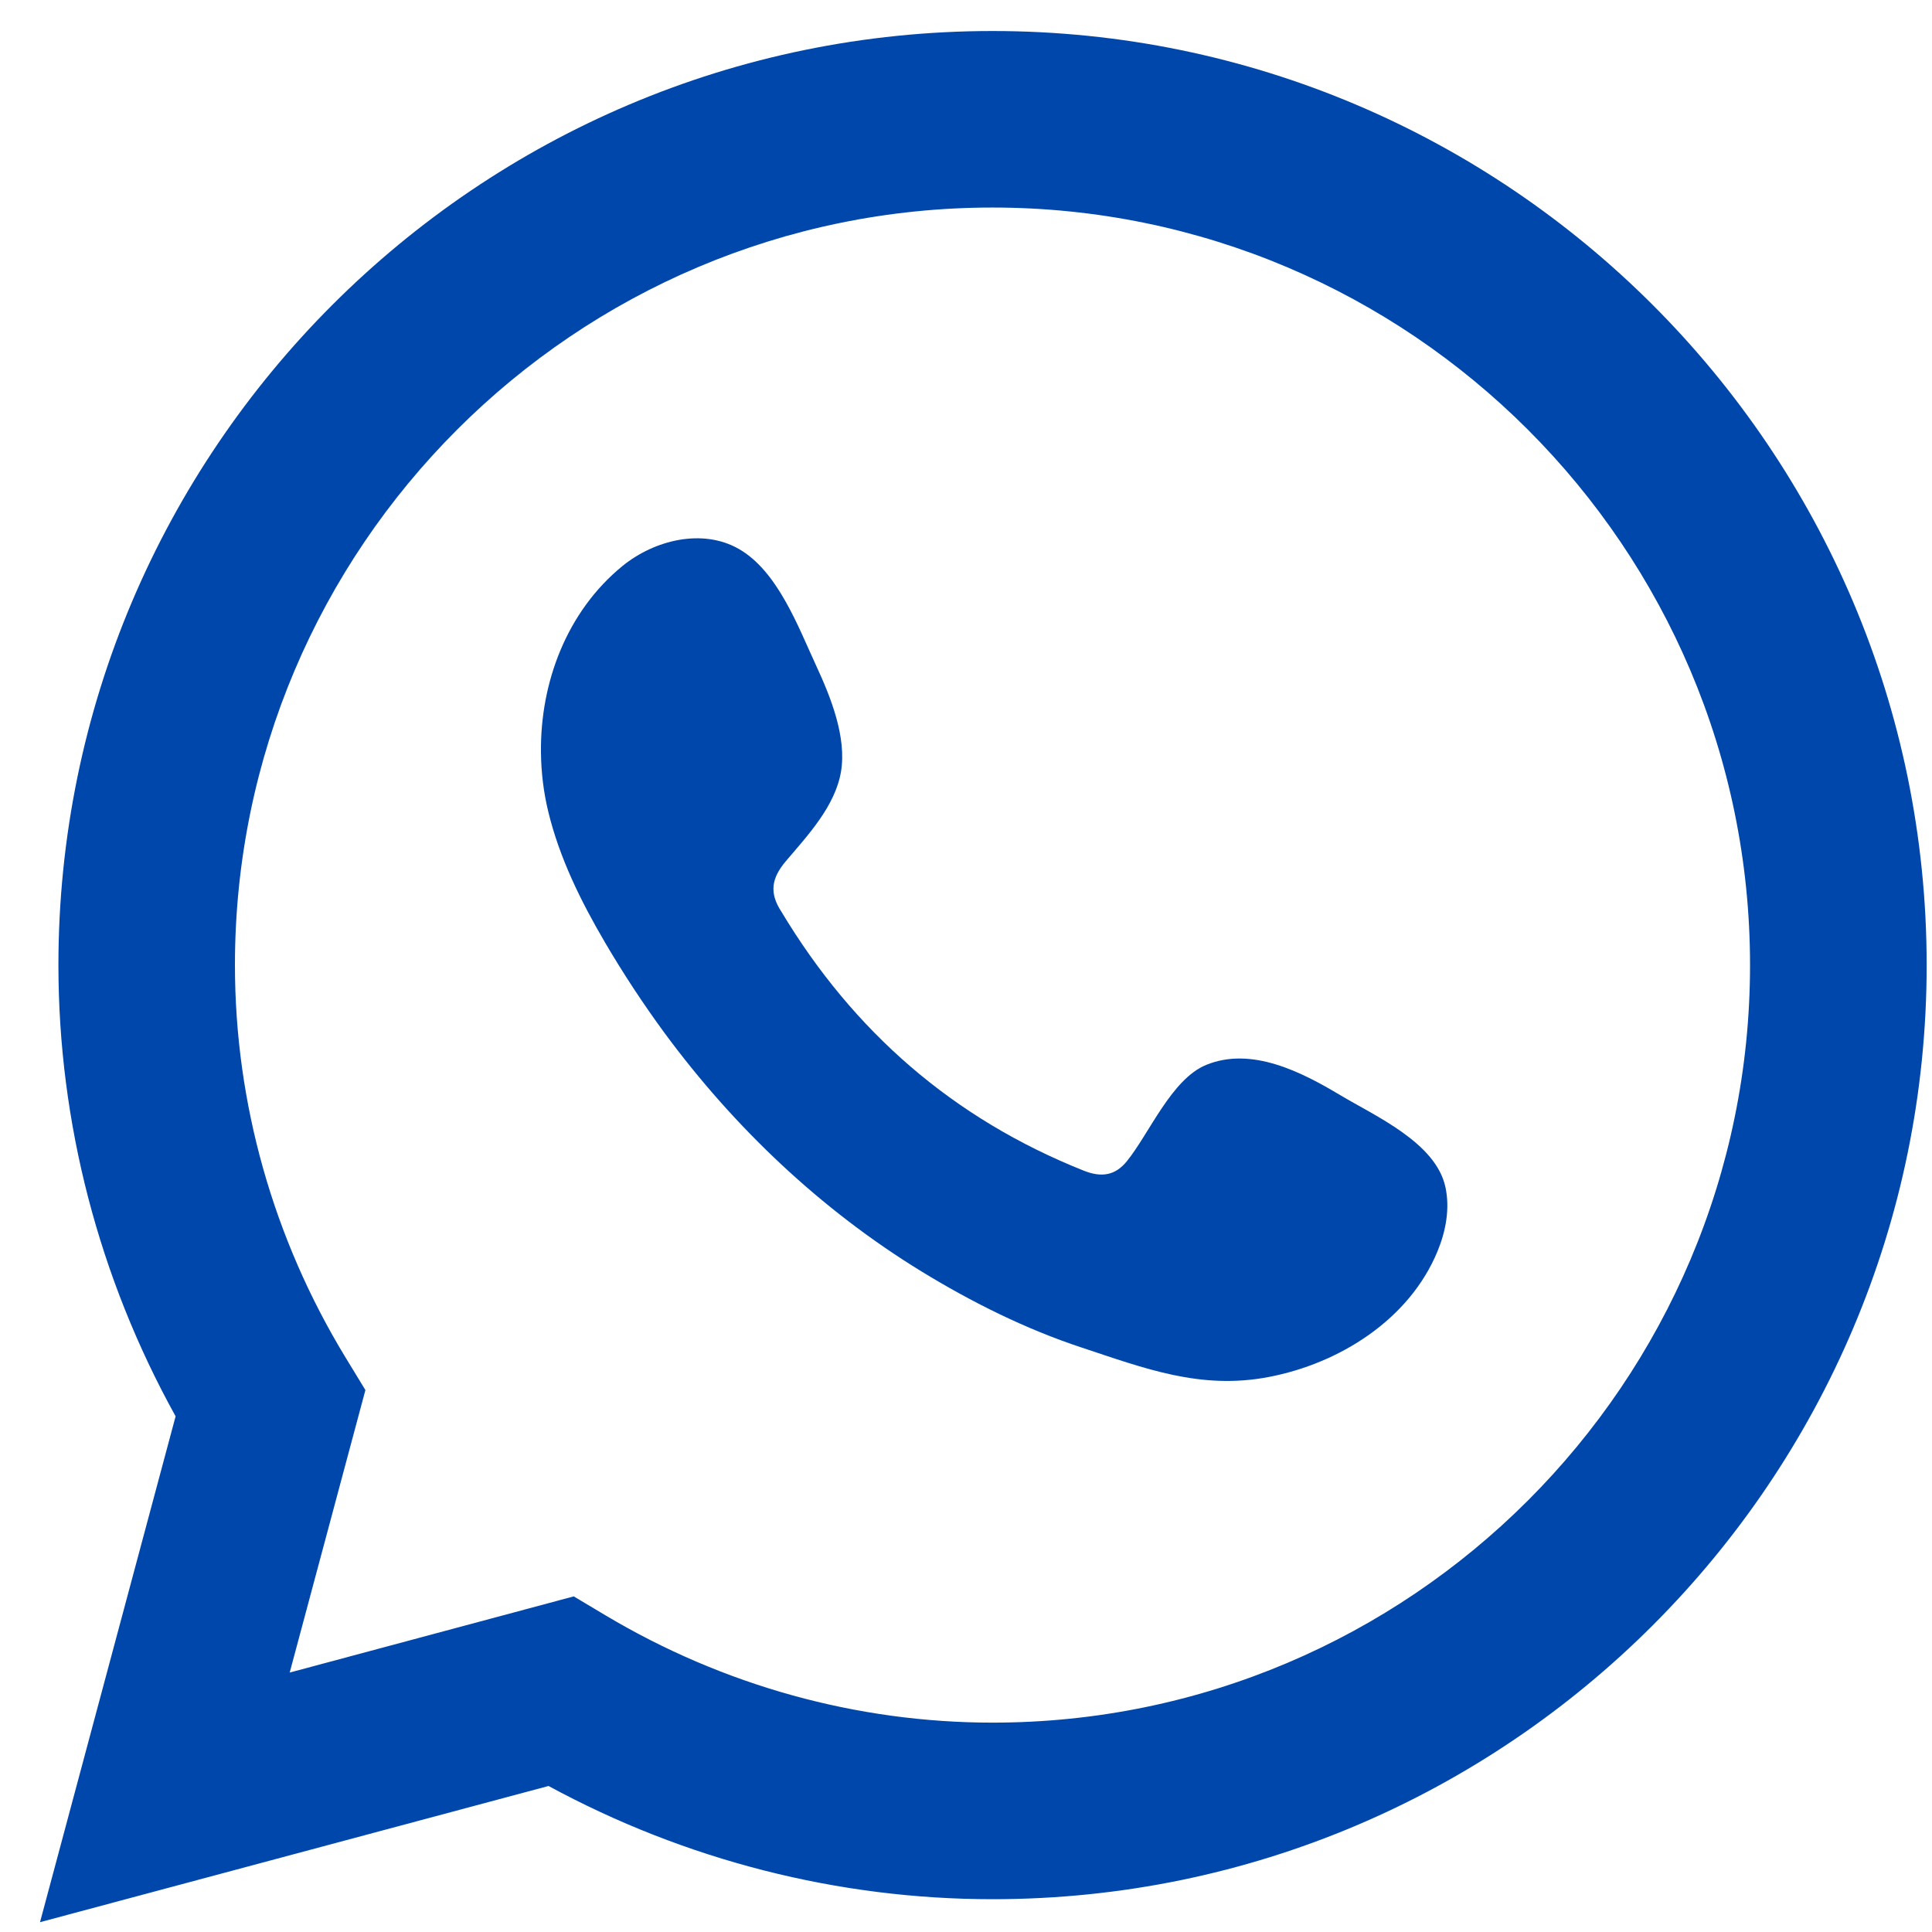 <svg width="38" height="38" viewBox="0 0 38 38" fill="none" xmlns="http://www.w3.org/2000/svg">
<path d="M26.357 21.538C25.6 21.085 24.617 20.58 23.725 20.945C23.042 21.224 22.606 22.294 22.163 22.841C21.935 23.121 21.664 23.165 21.315 23.025C18.75 22.003 16.784 20.29 15.368 17.93C15.128 17.563 15.171 17.274 15.46 16.934C15.888 16.43 16.425 15.859 16.541 15.18C16.656 14.501 16.338 13.708 16.058 13.104C15.7 12.332 15.298 11.23 14.525 10.793C13.815 10.392 12.878 10.617 12.244 11.132C11.152 12.023 10.624 13.418 10.64 14.801C10.644 15.194 10.692 15.586 10.784 15.965C11.005 16.878 11.426 17.729 11.901 18.539C12.259 19.149 12.648 19.741 13.066 20.311C14.439 22.175 16.146 23.795 18.122 25.006C19.11 25.611 20.174 26.142 21.276 26.505C22.511 26.914 23.612 27.339 24.947 27.085C26.344 26.82 27.721 25.955 28.275 24.609C28.439 24.211 28.521 23.767 28.429 23.346C28.239 22.476 27.061 21.958 26.357 21.538Z" fill="#0047AB"/>
<path d="M19.522 0.61C9.391 0.61 1.149 8.852 1.149 18.982C1.149 22.08 1.945 25.134 3.454 27.857L0.787 37.807L10.789 35.128C13.478 36.587 16.481 37.355 19.523 37.355C29.653 37.355 37.895 29.113 37.895 18.982C37.894 8.852 29.652 0.61 19.522 0.61ZM19.522 33.882C16.858 33.882 14.228 33.154 11.915 31.775L11.285 31.399L5.698 32.897L7.187 27.341L6.8 26.706C5.374 24.366 4.621 21.694 4.621 18.982C4.621 10.766 11.306 4.082 19.521 4.082C27.736 4.082 34.421 10.766 34.421 18.982C34.422 27.198 27.737 33.882 19.522 33.882Z" fill="#0047AB"/>
</svg>
